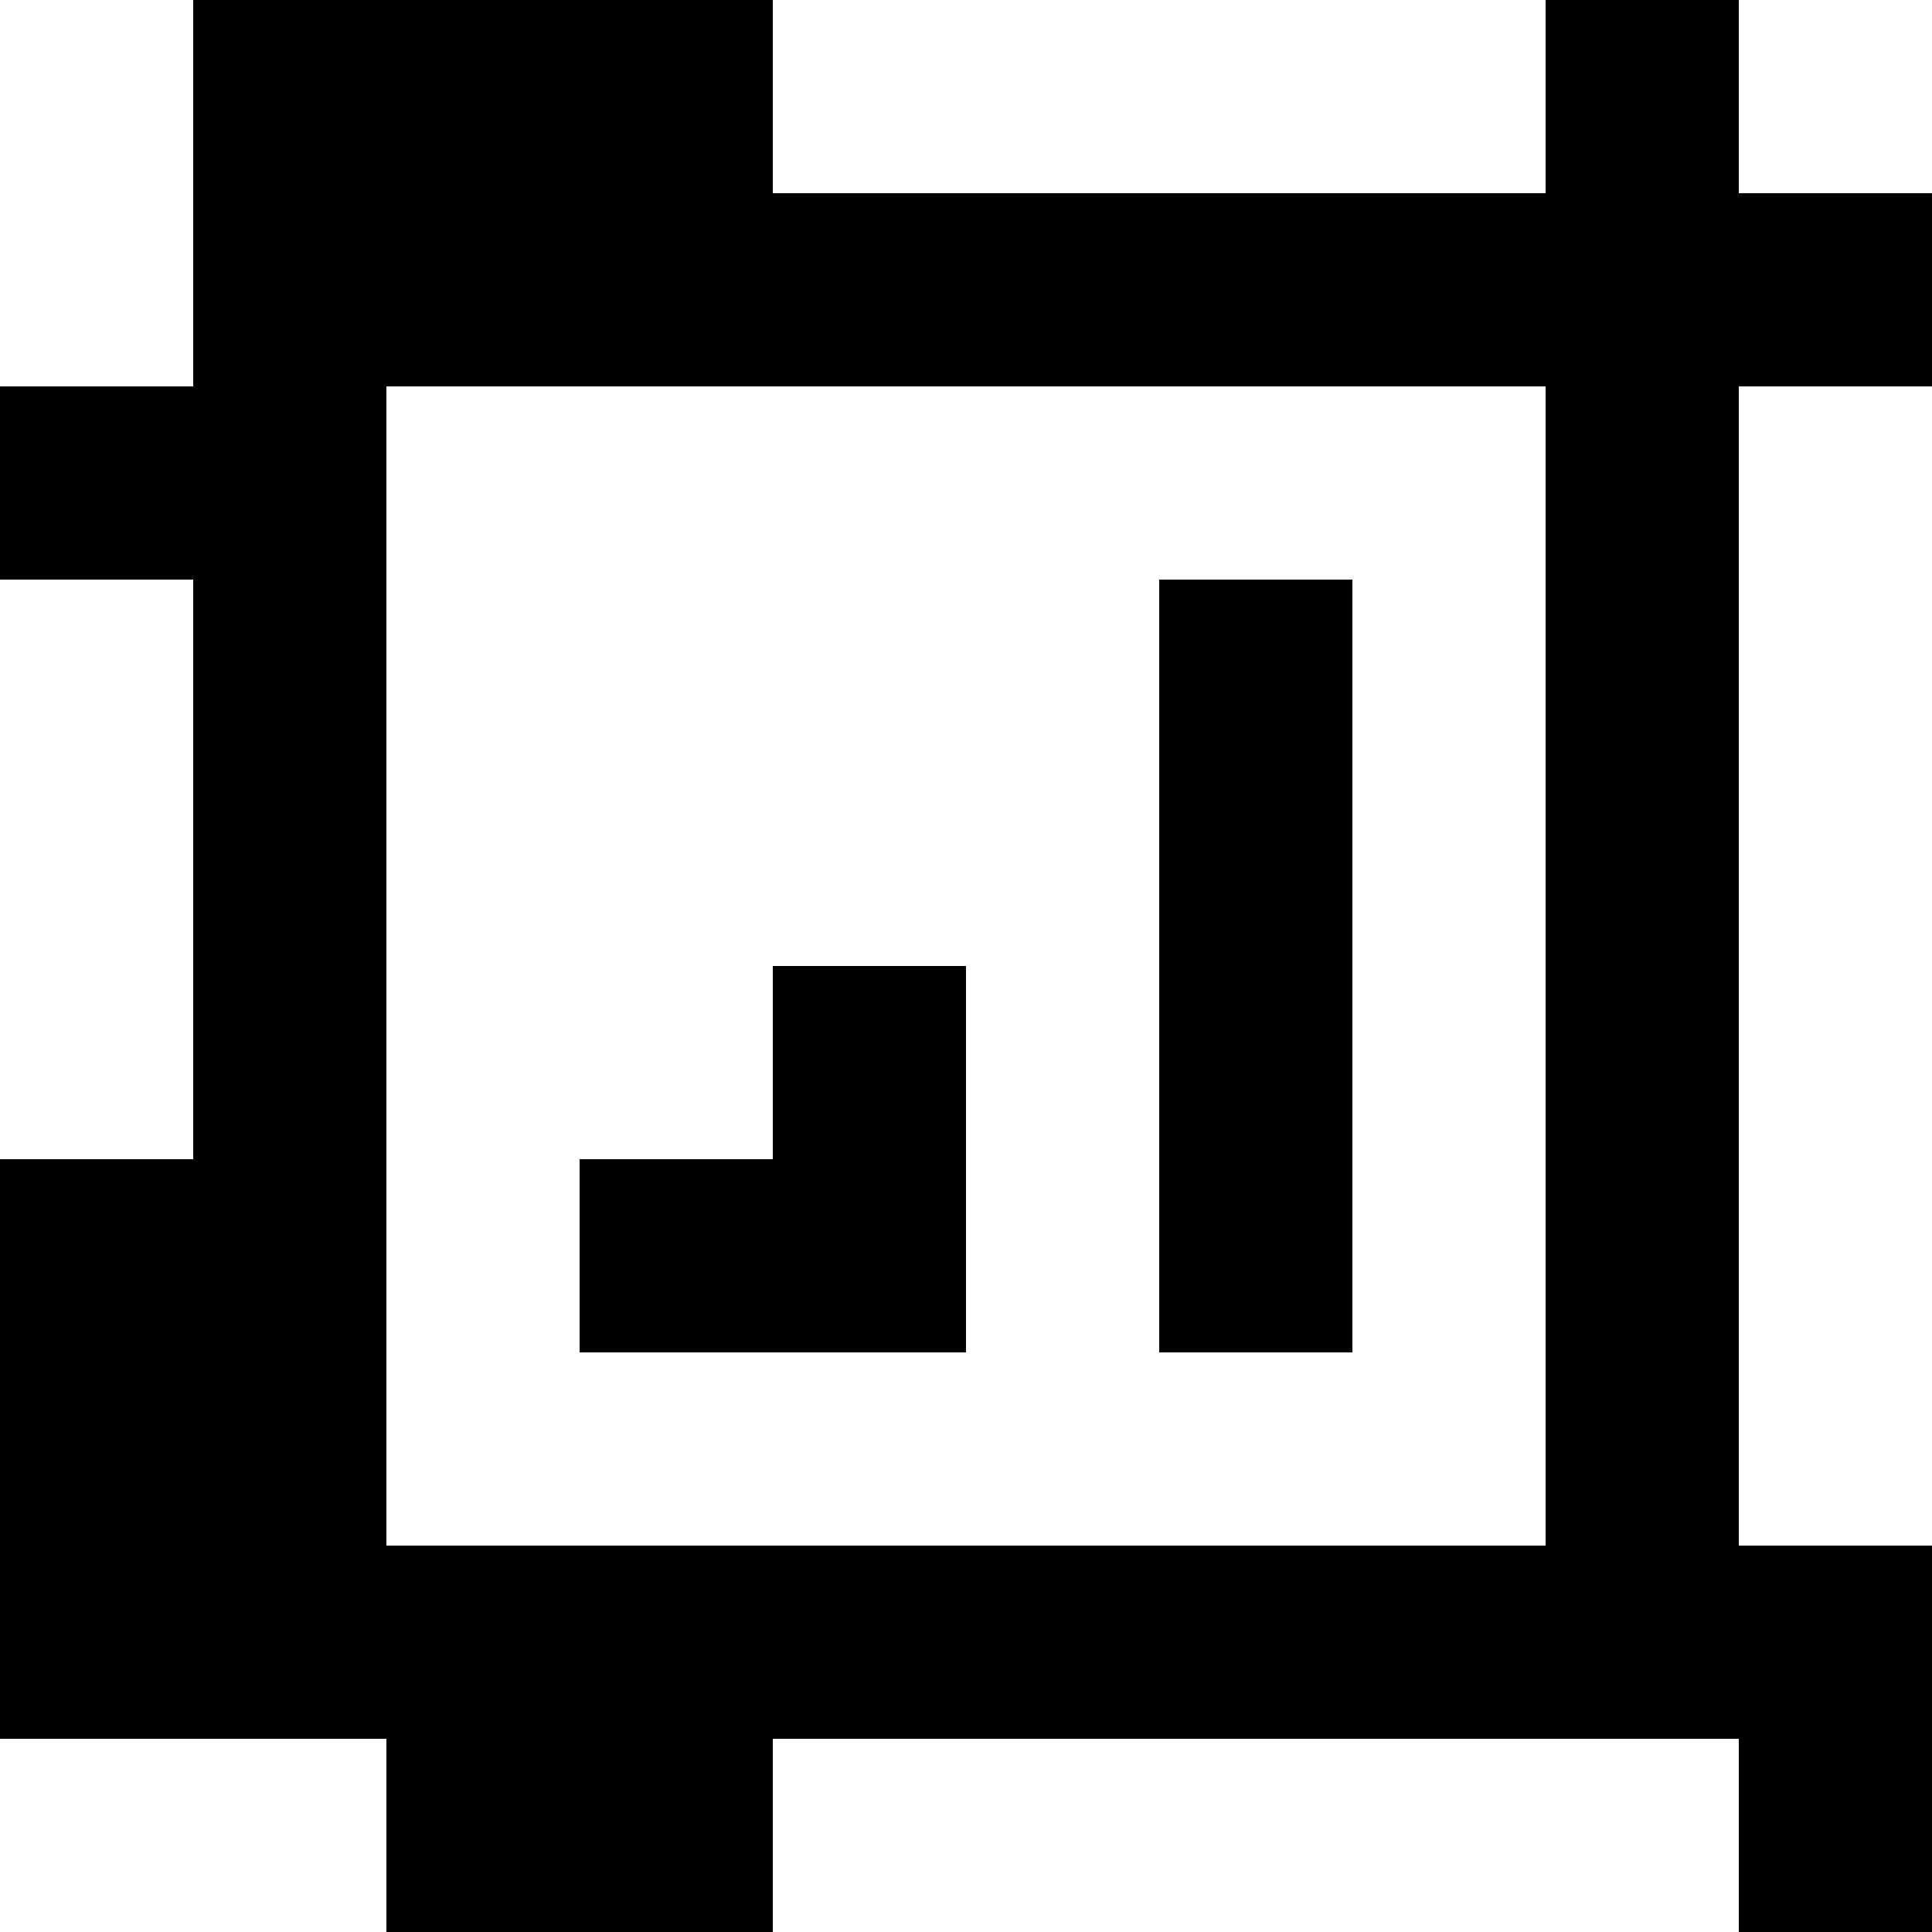 <?xml version="1.0" standalone="yes"?>
<svg xmlns="http://www.w3.org/2000/svg" width="100" height="100">
<rect width="100%" height="100%" fill="#808080" stroke="none"/>
<path style="fill:#ffffff; stroke:none;" d="M0 0L0 20L10 20L10 0L0 0z"/>
<path style="fill:#000000; stroke:none;" d="M10 0L10 20L0 20L0 30L10 30L10 60L0 60L0 90L20 90L20 100L40 100L40 90L90 90L90 100L100 100L100 80L90 80L90 20L100 20L100 10L90 10L90 0L80 0L80 10L40 10L40 0L10 0z"/>
<path style="fill:#ffffff; stroke:none;" d="M40 0L40 10L80 10L80 0L40 0M90 0L90 10L100 10L100 0L90 0M20 20L20 80L80 80L80 20L20 20M90 20L90 80L100 80L100 20L90 20M0 30L0 60L10 60L10 30L0 30z"/>
<path style="fill:#000000; stroke:none;" d="M60 30L60 70L70 70L70 30L60 30M40 50L40 60L30 60L30 70L50 70L50 50L40 50z"/>
<path style="fill:#ffffff; stroke:none;" d="M0 90L0 100L20 100L20 90L0 90M40 90L40 100L90 100L90 90L40 90z"/>
</svg>
